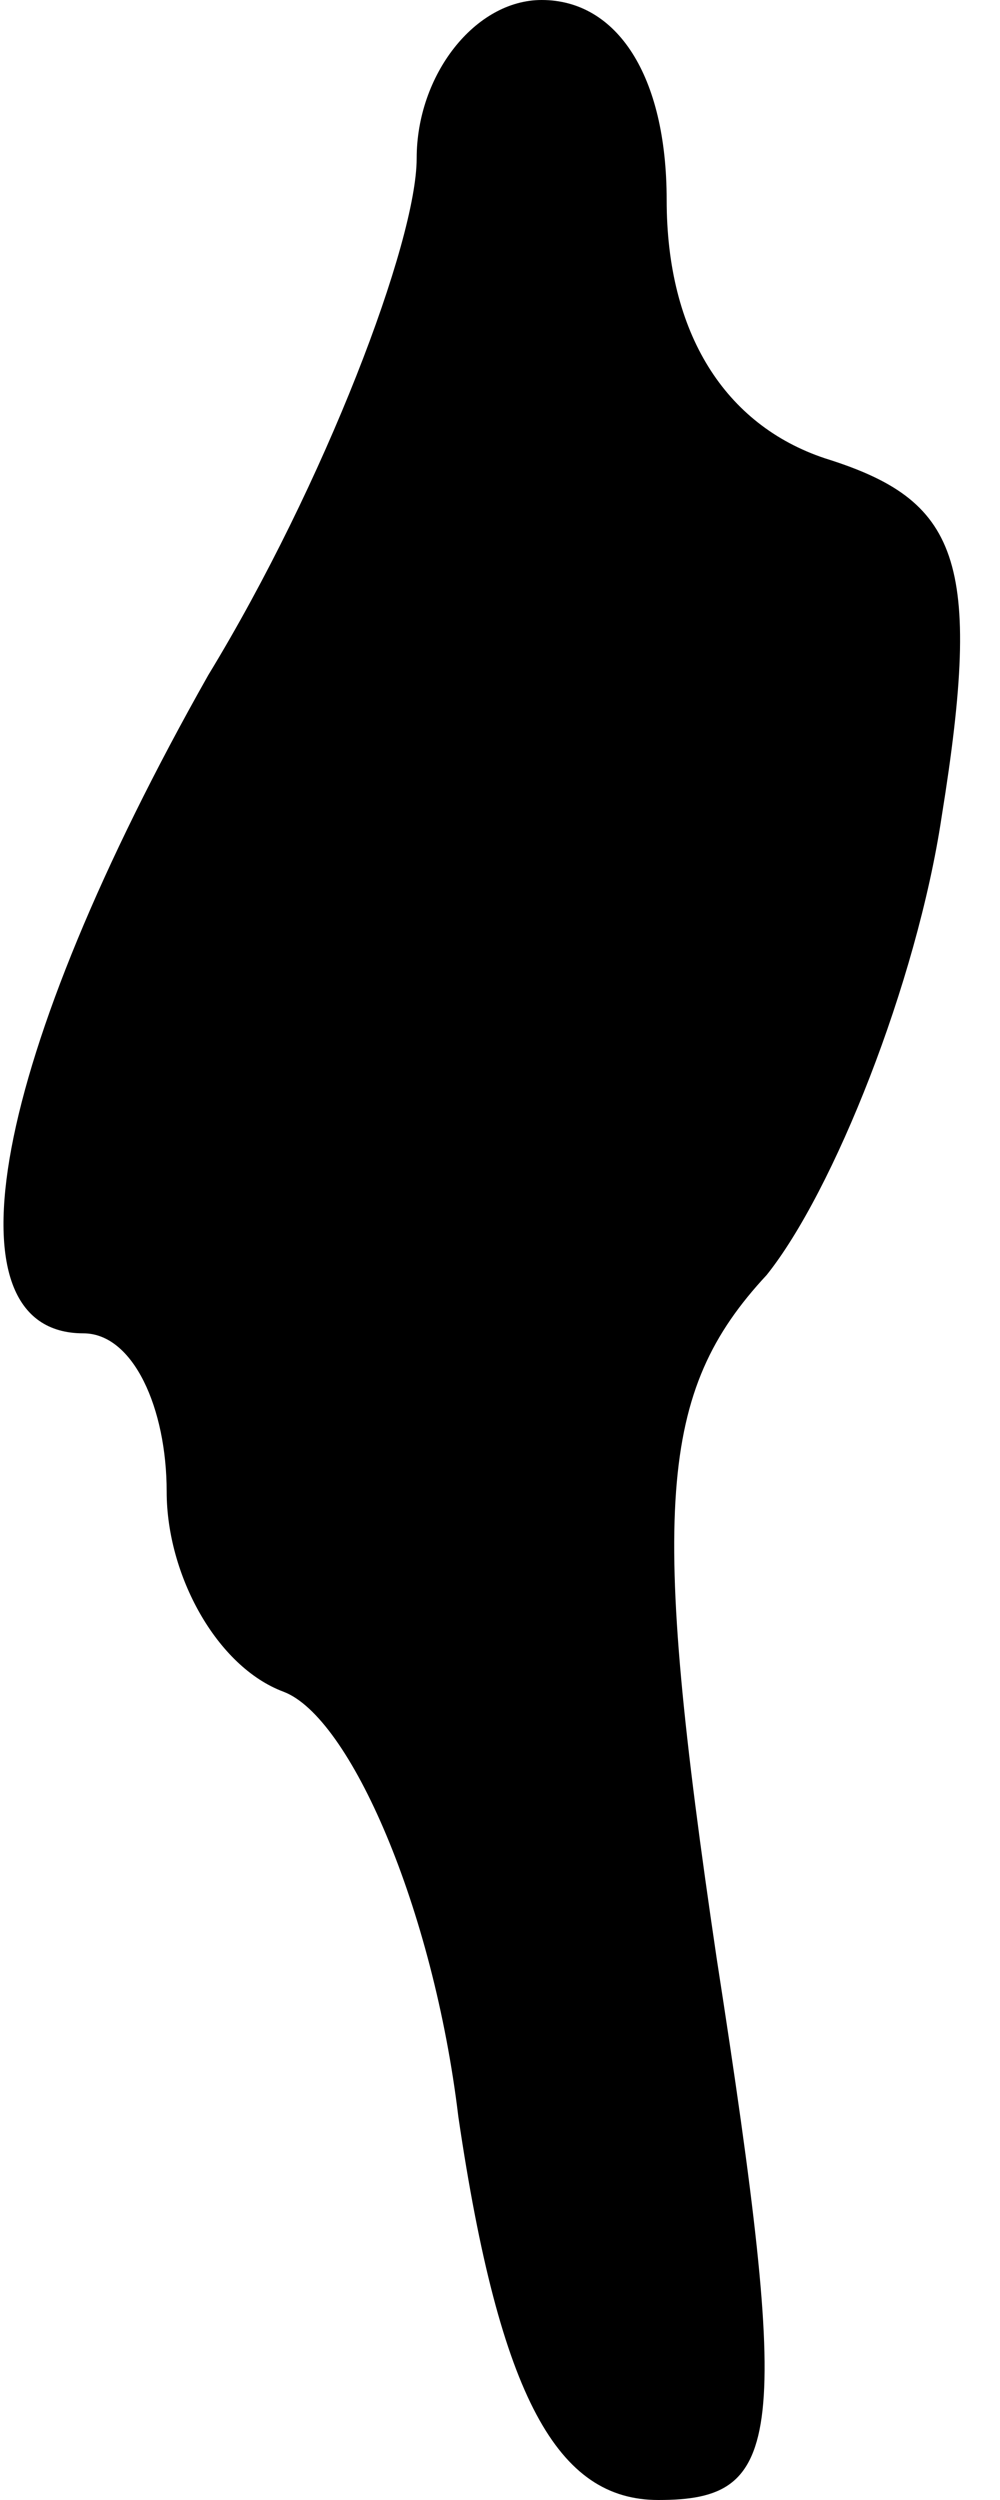 <?xml version="1.0" standalone="no"?>
<!DOCTYPE svg PUBLIC "-//W3C//DTD SVG 20010904//EN"
 "http://www.w3.org/TR/2001/REC-SVG-20010904/DTD/svg10.dtd">
<svg version="1.0" xmlns="http://www.w3.org/2000/svg"
 width="12pt" height="30pt" viewBox="0 0 12 30"
 preserveAspectRatio="xMidYMid meet">
<g transform="translate(0,30) scale(0.1,-0.1)"
fill="#000000" stroke="none">
<path fill="#000000" stroke="none" d="M50 281 c0 -10 -11 -39 -25 -62 -26
-46 -32 -79 -15 -79 6 0 10 -9 10 -19 0 -10 6 -21 14 -24 8 -3 18 -26 21 -51
5 -34 12 -46 24 -46 15 0 16 7 7 65 -8 54 -7 68 6 82 8 10 18 35 21 55 5 31 2
38 -14 43 -12 4 -19 15 -19 31 0 15 -6 24 -15 24 -8 0 -15 -9 -15 -19z"/>
</g>
</svg>
